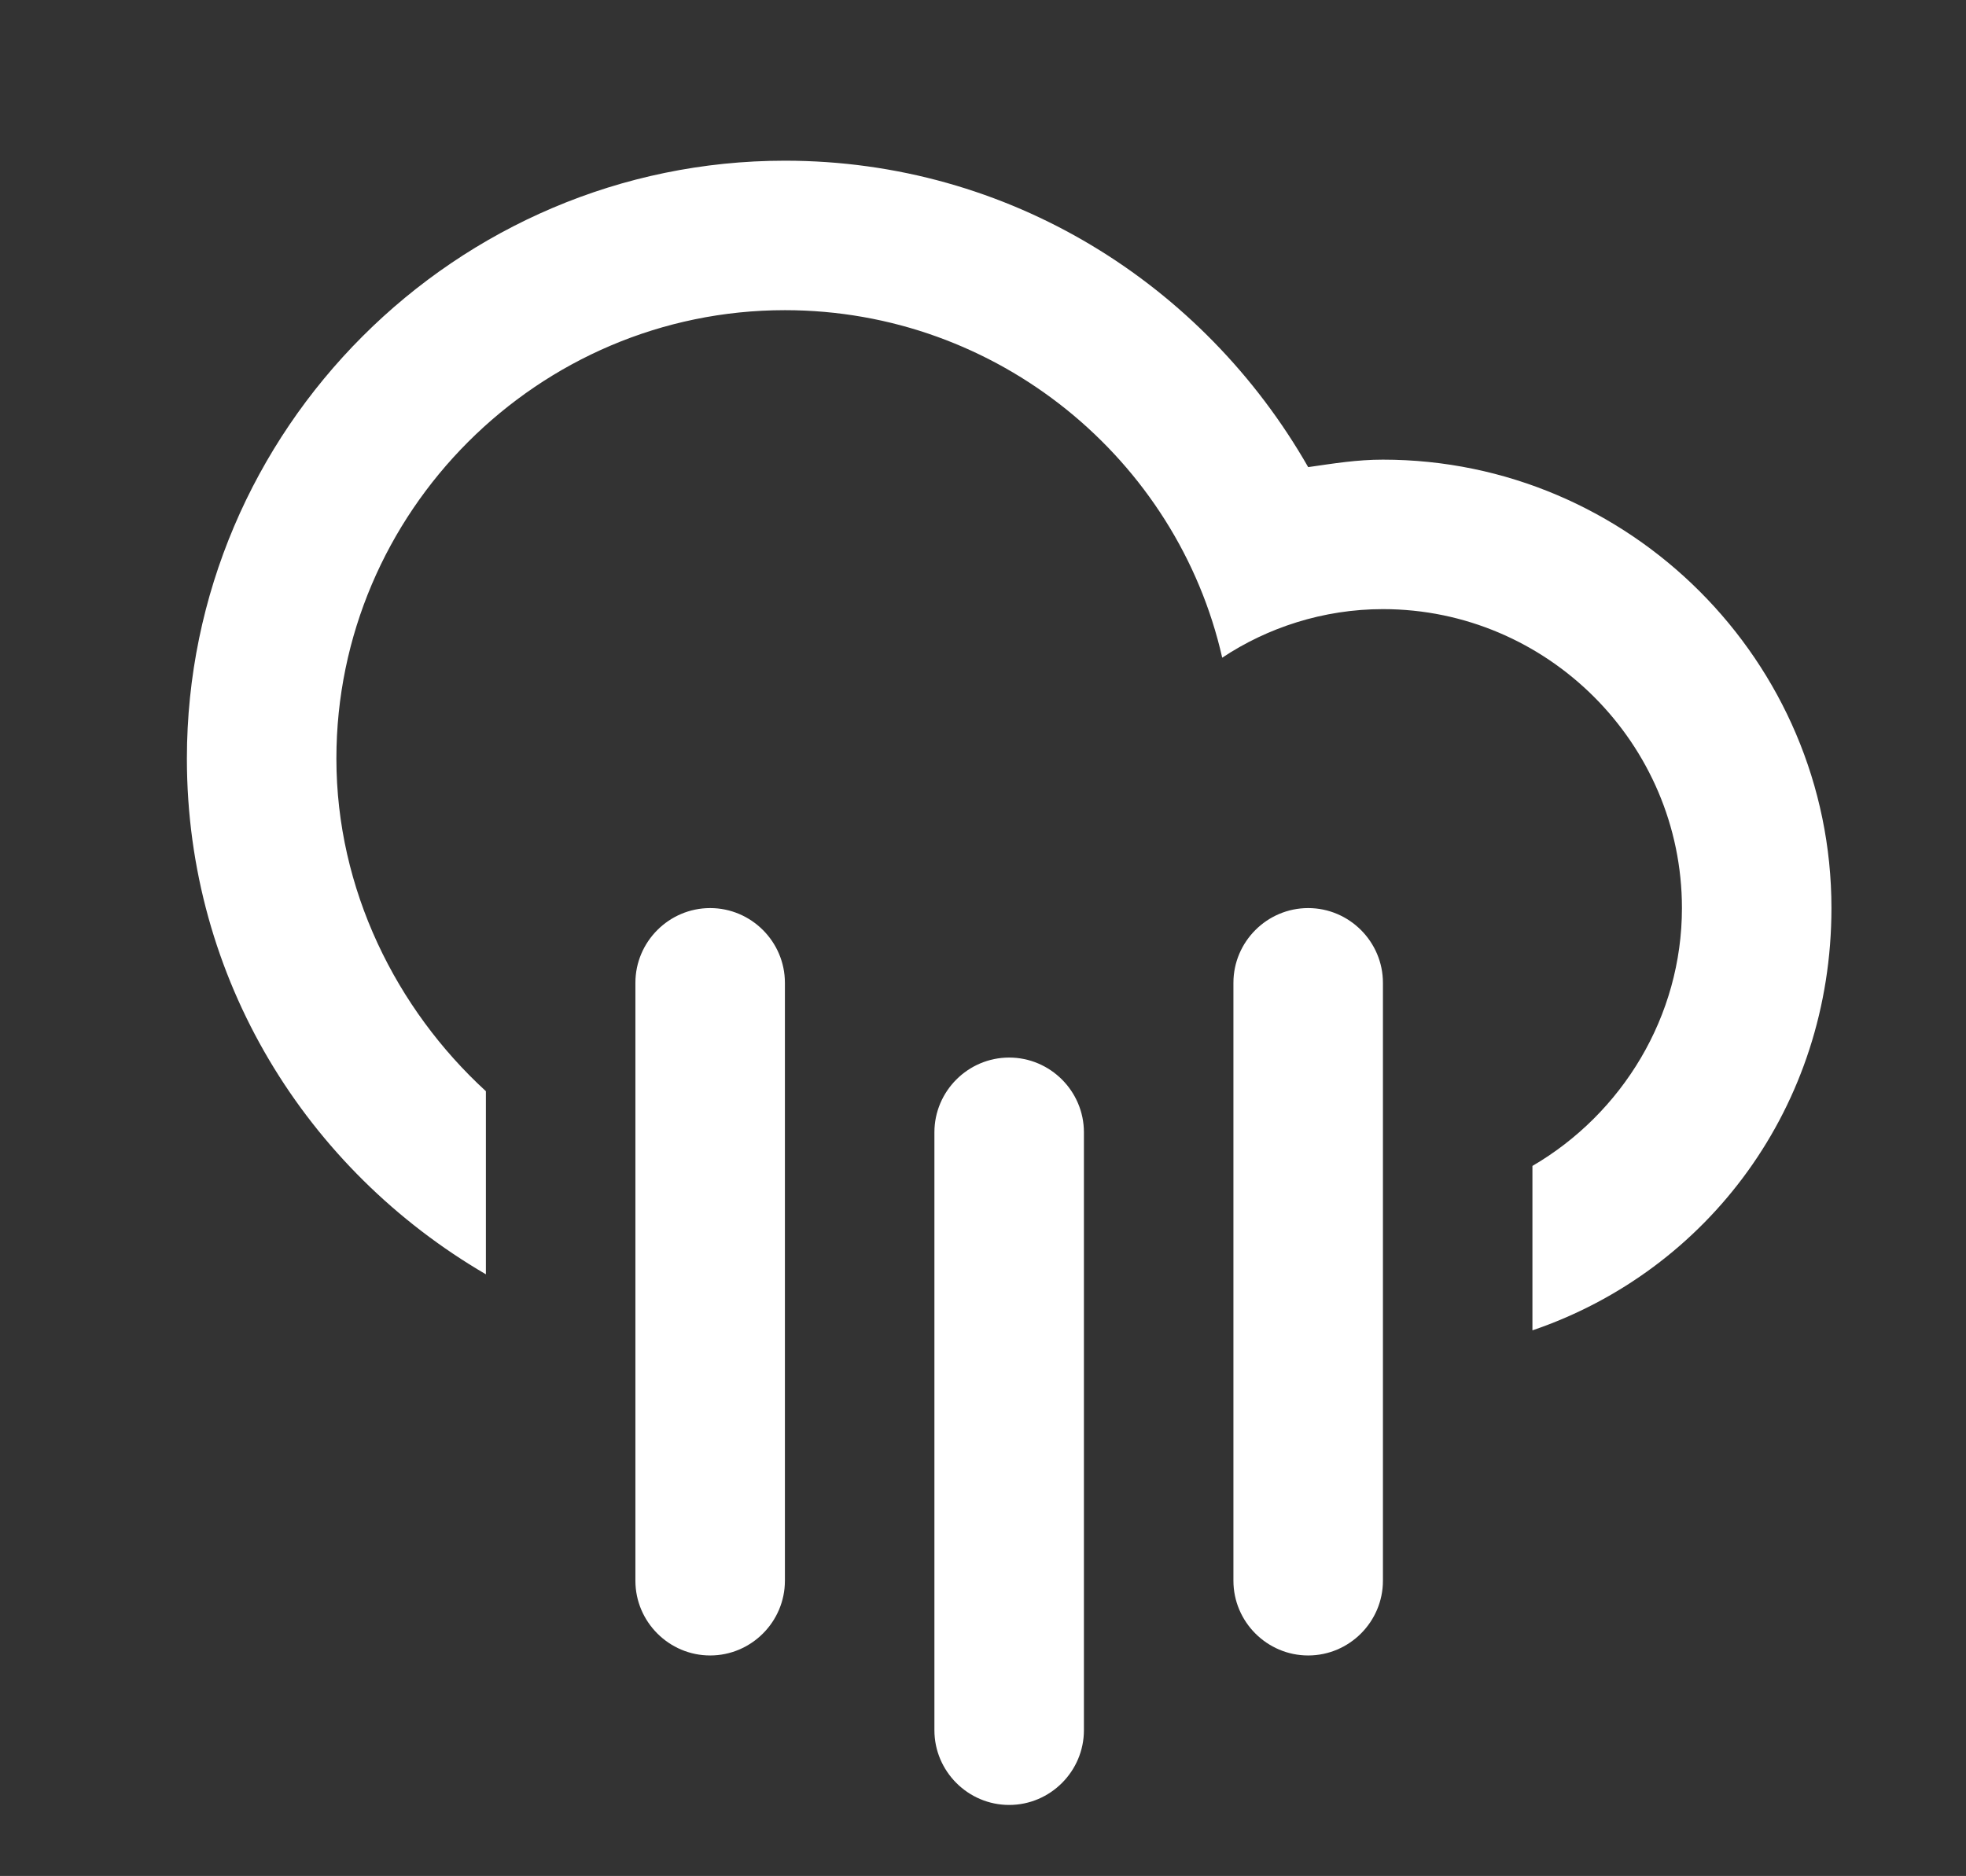 <?xml version="1.0" encoding="utf-8"?>
<!-- Generator: Adobe Illustrator 21.1.0, SVG Export Plug-In . SVG Version: 6.00 Build 0)  -->
<svg version="1.1" id="Layer_1" xmlns="http://www.w3.org/2000/svg" xmlns:xlink="http://www.w3.org/1999/xlink" x="0px" y="0px"
	 viewBox="0 0 52.6 50.2" style="enable-background:new 0 0 52.6 50.2;" xml:space="preserve">
<rect x="0" y="0" width="52.6" height="50.2" fill="#333333" stroke="none"/>
<style type="text/css">
	.st0{fill:#FFFFFF;}
</style>
<path class="st0" d="M41,35.6v-4.4c2.4-1.4,4-4,4-6.9c0-4.4-3.6-8-8-8c-1.6,0-3.1,0.5-4.3,1.3c-1.2-5.3-6-9.3-11.7-9.3
	c-6.6,0-12,5.4-12,12c0,3.5,1.6,6.7,4,8.9v4.9c-4.8-2.8-8-7.9-8-13.8c0-8.8,7.2-16,16-16c6,0,11.2,3.3,14,8.2c0.7-0.1,1.3-0.2,2-0.2
	c6.6,0,12,5.4,12,12C49,29.6,45.7,34,41,35.6z M19,24.3c1.1,0,2,0.9,2,2v16c0,1.1-0.9,2-2,2s-2-0.9-2-2v-16
	C17,25.2,17.9,24.3,19,24.3z M27,28.3c1.1,0,2,0.9,2,2v16c0,1.1-0.9,2-2,2s-2-0.9-2-2v-16C25,29.2,25.9,28.3,27,28.3z M35,24.3
	c1.1,0,2,0.9,2,2v16c0,1.1-0.9,2-2,2s-2-0.9-2-2v-16C33,25.2,33.9,24.3,35,24.3z"/>
</svg>

